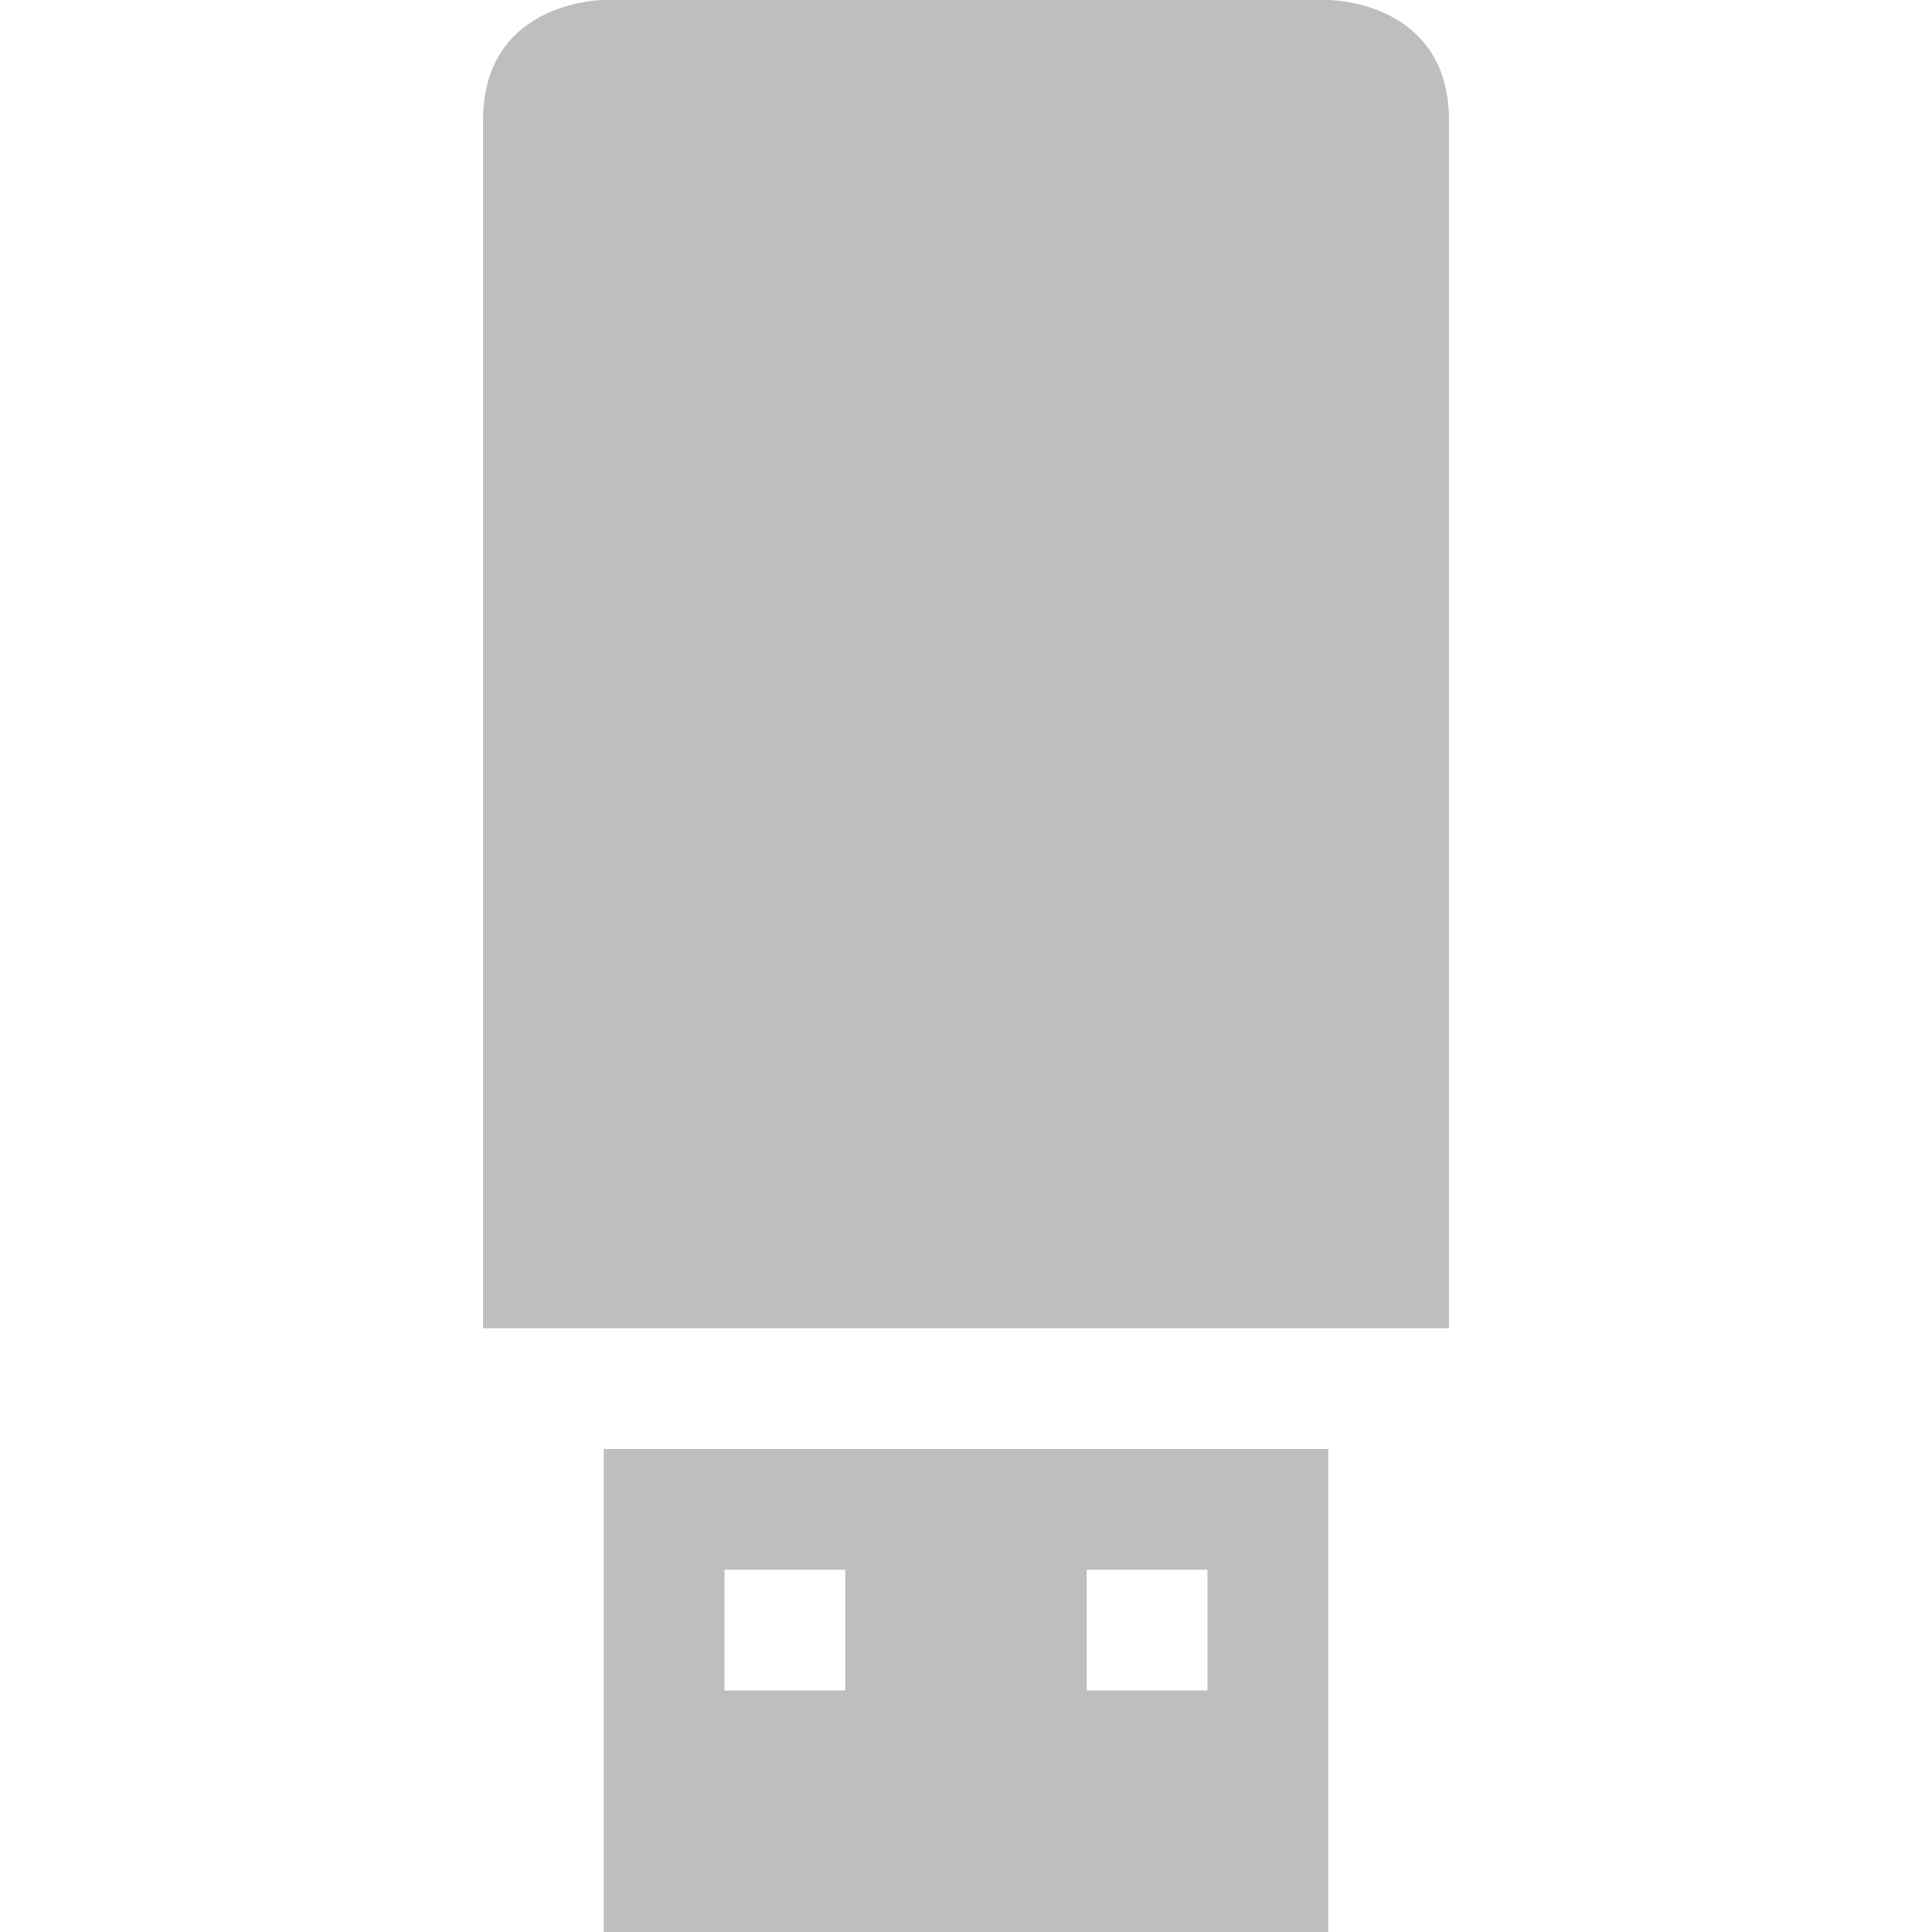 <?xml version="1.0" encoding="UTF-8" standalone="no"?>
<!-- Created with Inkscape (http://www.inkscape.org/) -->

<svg
   xmlns:dc="http://purl.org/dc/elements/1.1/"
   xmlns:cc="http://creativecommons.org/ns#"
   xmlns:rdf="http://www.w3.org/1999/02/22-rdf-syntax-ns#"
   xmlns:svg="http://www.w3.org/2000/svg"
   xmlns="http://www.w3.org/2000/svg"
   xmlns:inkscape="http://www.inkscape.org/namespaces/inkscape"
   version="1.1"
   width="16"
   height="16"
   id="svg7384">
  <title
     id="title9167">Gnome Symbolic Icon Theme</title>
  <defs
     id="defs10">
    <filter
       x="-0.18"
       y="-0.065"
       width="1.36"
       height="1.131"
       color-interpolation-filters="sRGB"
       id="filter8047">
      <feGaussianBlur
         id="feGaussianBlur8049"
         stdDeviation="0.3" />
    </filter>
    <linearGradient
       x1="15.429"
       y1="-39.143"
       x2="32.571"
       y2="-39.143"
       id="linearGradient9571"
       gradientUnits="userSpaceOnUse"
       gradientTransform="matrix(0.297,0,0,0.318,0.873,-1.341)">
      <stop
         id="stop9575"
         style="stop-color:#8f8f8f;stop-opacity:1"
         offset="0" />
      <stop
         id="stop9577"
         style="stop-color:#5f5f5f;stop-opacity:1"
         offset="0.127" />
      <stop
         id="stop9579"
         style="stop-color:#616161;stop-opacity:1"
         offset="0.876" />
      <stop
         id="stop9581"
         style="stop-color:#9e9e9e;stop-opacity:1"
         offset="1" />
    </linearGradient>
    <radialGradient
       cx="21.333"
       cy="-36.857"
       r="8"
       id="radialGradient9547"
       gradientUnits="userSpaceOnUse"
       gradientTransform="matrix(0.552,-1.3105e-7,1.0589e-7,0.511,-4.36,5.735)">
      <stop
         id="stop9129"
         style="stop-color:#f0f0f0;stop-opacity:1"
         offset="0" />
      <stop
         id="stop9131"
         style="stop-color:#a9a9a9;stop-opacity:1"
         offset="1" />
    </radialGradient>
    <linearGradient
       x1="25"
       y1="1.125"
       x2="25"
       y2="35.875"
       id="linearGradient8838"
       gradientUnits="userSpaceOnUse"
       gradientTransform="matrix(0.333,0,0,0.382,6.796e-7,-0.074)">
      <stop
         id="stop3145"
         style="stop-color:#e6e6e6;stop-opacity:1"
         offset="0" />
      <stop
         id="stop3147"
         style="stop-color:#afafaf;stop-opacity:1"
         offset="1" />
    </linearGradient>
    <linearGradient
       x1="15"
       y1="36"
       x2="15"
       y2="1.25"
       id="linearGradient8579"
       gradientUnits="userSpaceOnUse"
       gradientTransform="matrix(0.333,0,0,0.382,6.796e-7,-0.074)">
      <stop
         id="stop3823"
         style="stop-color:#808080;stop-opacity:1"
         offset="0" />
      <stop
         id="stop3825"
         style="stop-color:#999999;stop-opacity:1"
         offset="1" />
    </linearGradient>
  </defs>
  <g
     transform="translate(-121,-467)"
     id="layer10">
    <path
       d="m 133,468 c 0,1 0,10 0,10 l -8,0 c 0,0 0,-9.789 0,-10 0,-1 1,-1 1,-1 l 6,0 c 0,0 1,0 1,1 z"
       inkscape:connector-curvature="0"
       id="rect9463"
       style="fill:#bebebe" />
    <path
       d="m 126,479 0,4 6,0 0,-4 z m 1,1 1,0 0,1 -1,0 z m 3,0 1,0 0,1 -1,0 z"
       inkscape:connector-curvature="0"
       id="rect9466"
       style="fill:#bebebe" />
  </g>
</svg>
